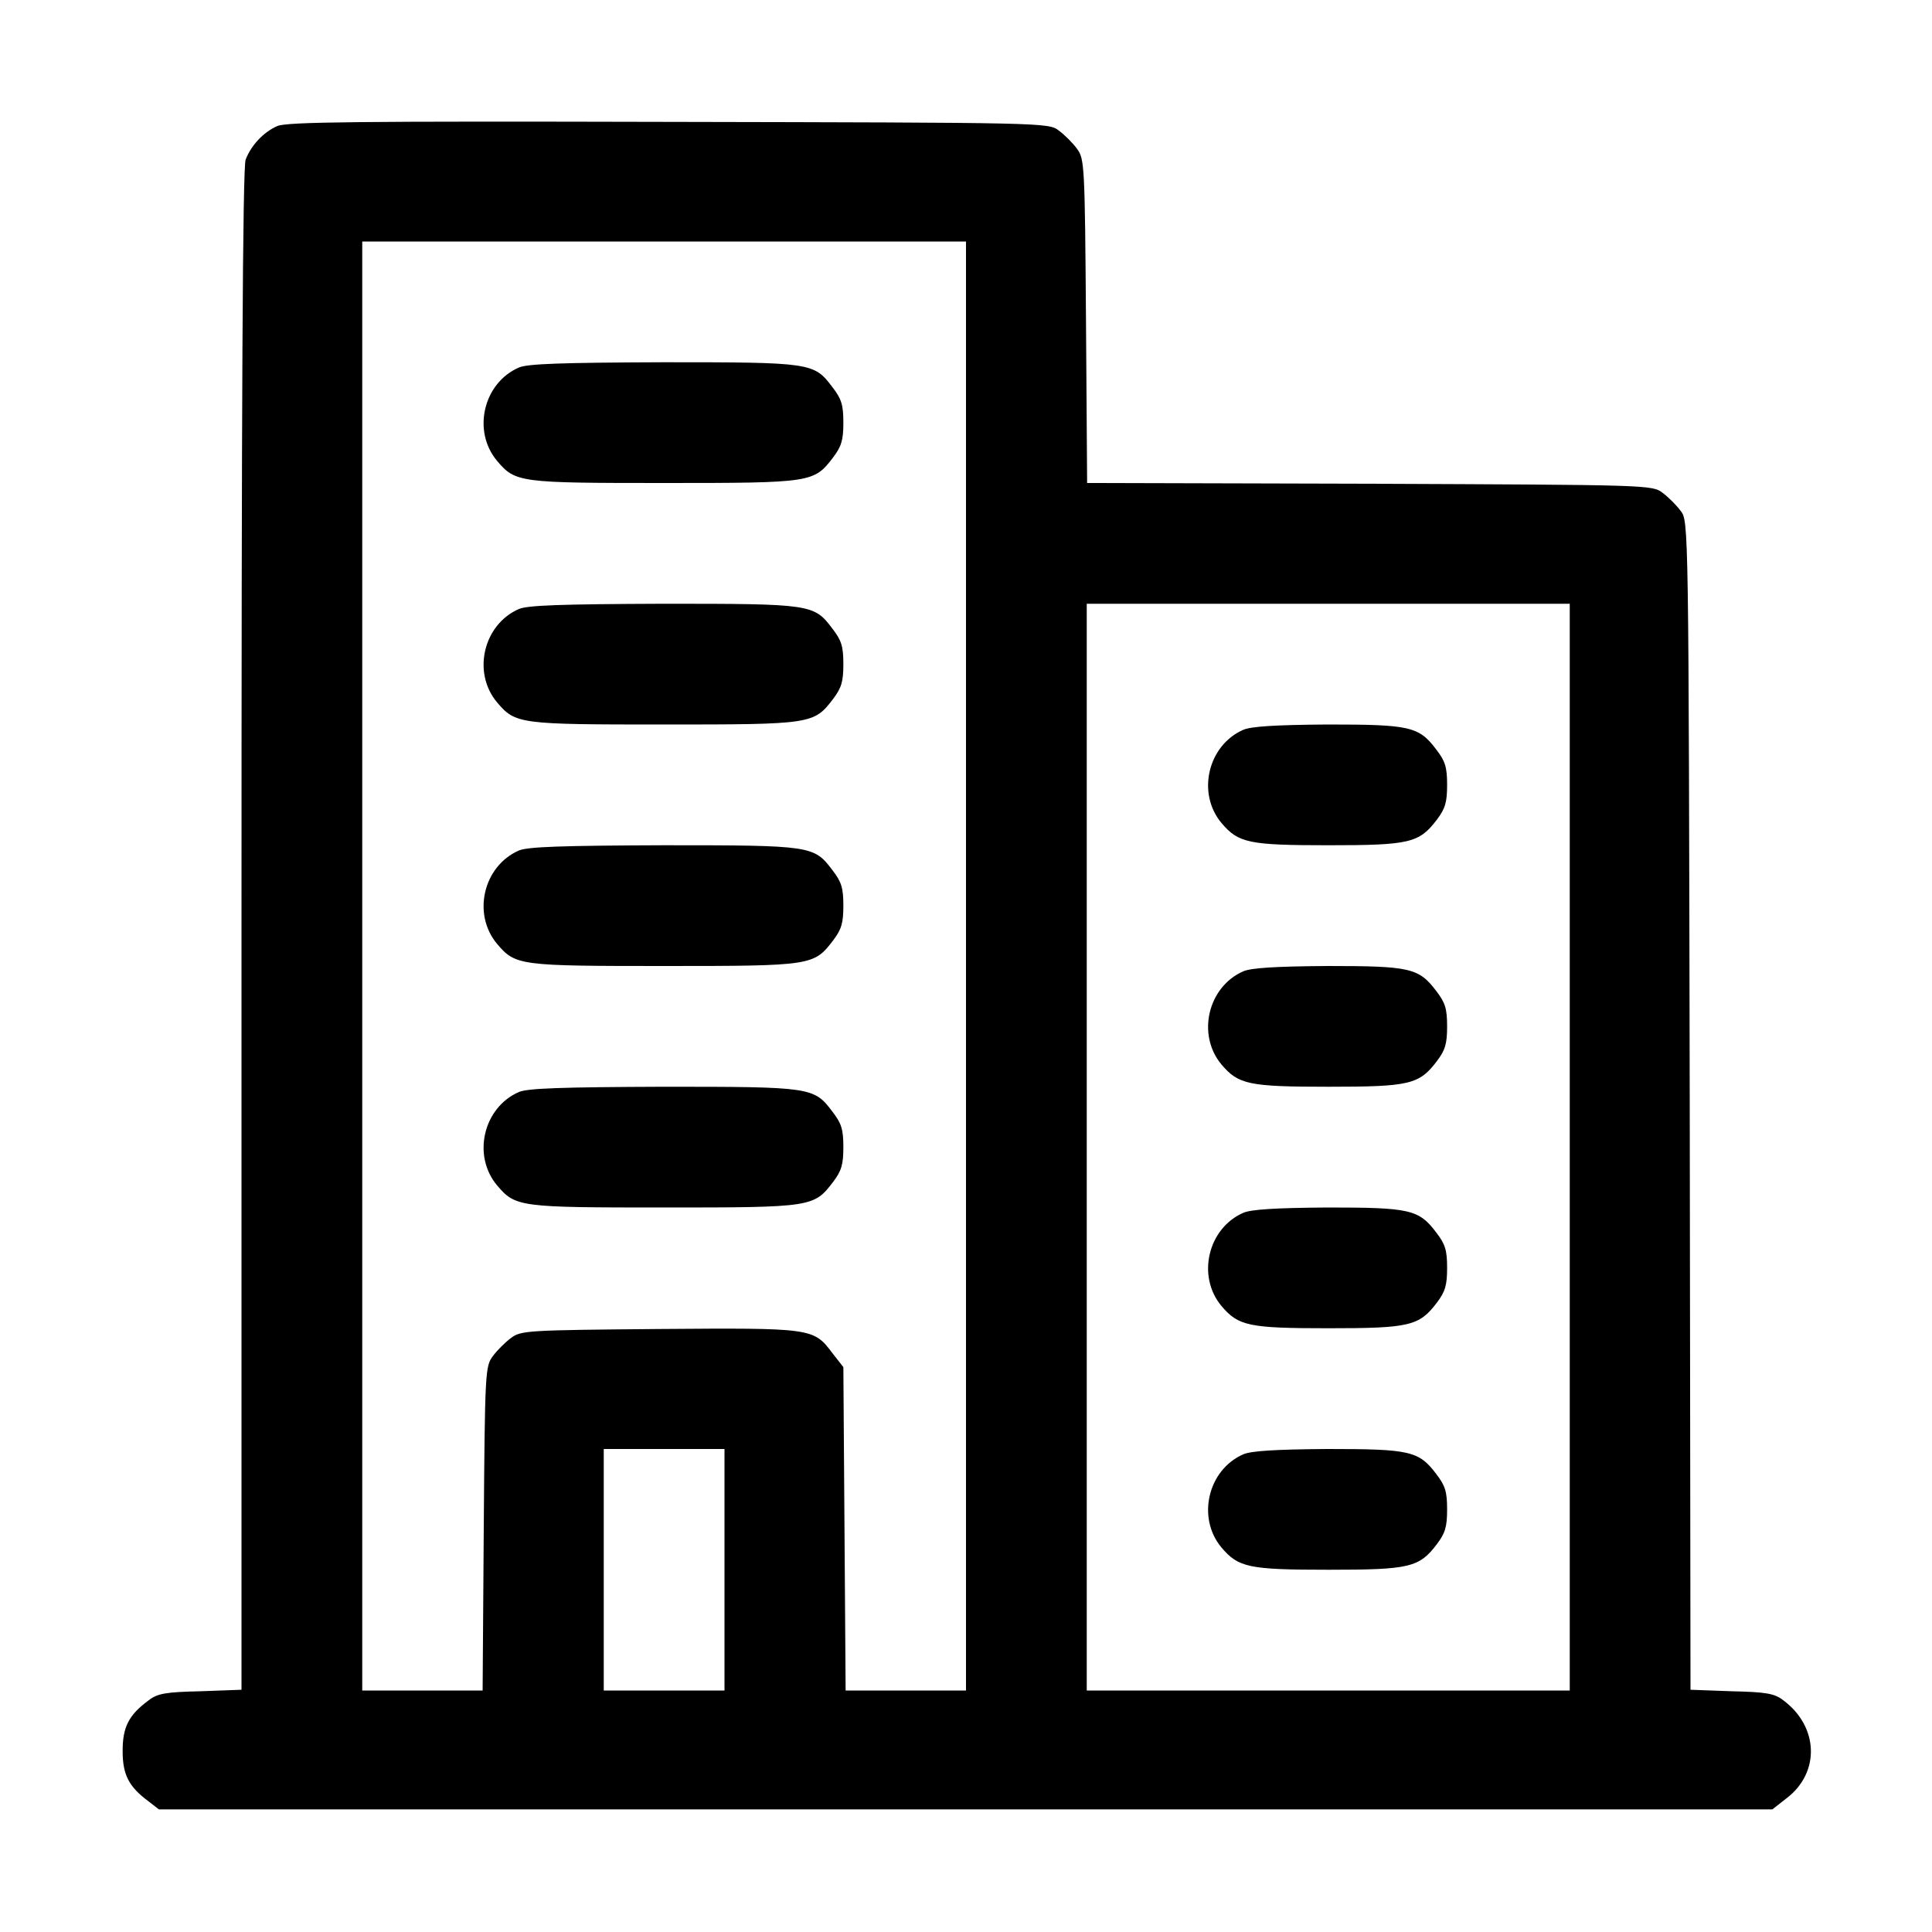 <?xml version="1.0" standalone="no"?>
<!DOCTYPE svg PUBLIC "-//W3C//DTD SVG 20010904//EN"
 "http://www.w3.org/TR/2001/REC-SVG-20010904/DTD/svg10.dtd">
<svg version="1.0" xmlns="http://www.w3.org/2000/svg"
 width="512pt" height="512pt" viewBox="0 0 512 512"
 preserveAspectRatio="xMidYMid meet">

<g transform="translate(0,512) scale(0.1,-0.1)"
fill="#000000" stroke="none">
<path d="M735 4786 c-37 -16 -70 -52 -84 -89 -8 -20 -11 -640 -11 -2042 l0
-2013 -109 -4 c-92 -2 -114 -6 -137 -24 -53 -39 -69 -71 -69 -134 0 -63 16
-95 69 -134 l27 -21 2138 0 2138 0 37 29 c90 68 86 190 -8 260 -23 18 -45 22
-137 24 l-109 4 -2 1548 c-3 1546 -3 1549 -24 1576 -11 15 -33 37 -48 48 -27
21 -38 21 -776 24 l-749 2 -3 429 c-3 416 -4 430 -24 457 -11 15 -33 37 -48
48 -27 21 -35 21 -1034 23 -824 2 -1012 0 -1037 -11z m1825 -2226 l0 -1920
-160 0 -159 0 -3 428 -3 429 -29 37 c-50 67 -54 67 -461 64 -349 -3 -365 -4
-391 -24 -15 -11 -37 -33 -48 -48 -20 -27 -21 -41 -24 -457 l-3 -429 -159 0
-160 0 0 1920 0 1920 800 0 800 0 0 -1920z m1600 -480 l0 -1440 -640 0 -640 0
0 1440 0 1440 640 0 640 0 0 -1440z m-2240 -1120 l0 -320 -160 0 -160 0 0 320
0 320 160 0 160 0 0 -320z"/>
<path d="M1375 4146 c-94 -41 -124 -168 -58 -247 49 -58 59 -59 444 -59 391 0
396 1 447 68 22 29 27 46 27 92 0 47 -5 63 -29 94 -49 65 -55 66 -448 66 -271
-1 -360 -4 -383 -14z"/>
<path d="M1375 3506 c-94 -41 -124 -168 -58 -247 49 -58 59 -59 444 -59 391 0
396 1 447 68 22 29 27 46 27 92 0 47 -5 63 -29 94 -49 65 -55 66 -448 66 -271
-1 -360 -4 -383 -14z"/>
<path d="M1375 2866 c-94 -41 -124 -168 -58 -247 49 -58 59 -59 444 -59 391 0
396 1 447 68 22 29 27 46 27 92 0 47 -5 63 -29 94 -49 65 -55 66 -448 66 -271
-1 -360 -4 -383 -14z"/>
<path d="M1375 2226 c-94 -41 -124 -168 -58 -247 49 -58 59 -59 444 -59 391 0
396 1 447 68 22 29 27 46 27 92 0 47 -5 63 -29 94 -49 65 -55 66 -448 66 -271
-1 -360 -4 -383 -14z"/>
<path d="M3295 3186 c-94 -41 -124 -168 -58 -247 45 -53 72 -59 284 -59 215 0
240 6 287 68 22 29 27 46 27 92 0 47 -5 63 -29 94 -46 61 -70 66 -288 66 -138
-1 -202 -5 -223 -14z"/>
<path d="M3295 2546 c-94 -41 -124 -168 -58 -247 45 -53 72 -59 284 -59 215 0
240 6 287 68 22 29 27 46 27 92 0 47 -5 63 -29 94 -46 61 -70 66 -288 66 -138
-1 -202 -5 -223 -14z"/>
<path d="M3295 1906 c-94 -41 -124 -168 -58 -247 45 -53 72 -59 284 -59 215 0
240 6 287 68 22 29 27 46 27 92 0 47 -5 63 -29 94 -46 61 -70 66 -288 66 -138
-1 -202 -5 -223 -14z"/>
<path d="M3295 1266 c-94 -41 -124 -168 -58 -247 45 -53 72 -59 284 -59 215 0
240 6 287 68 22 29 27 46 27 92 0 47 -5 63 -29 94 -46 61 -70 66 -288 66 -138
-1 -202 -5 -223 -14z"/>
</g>
</svg>
